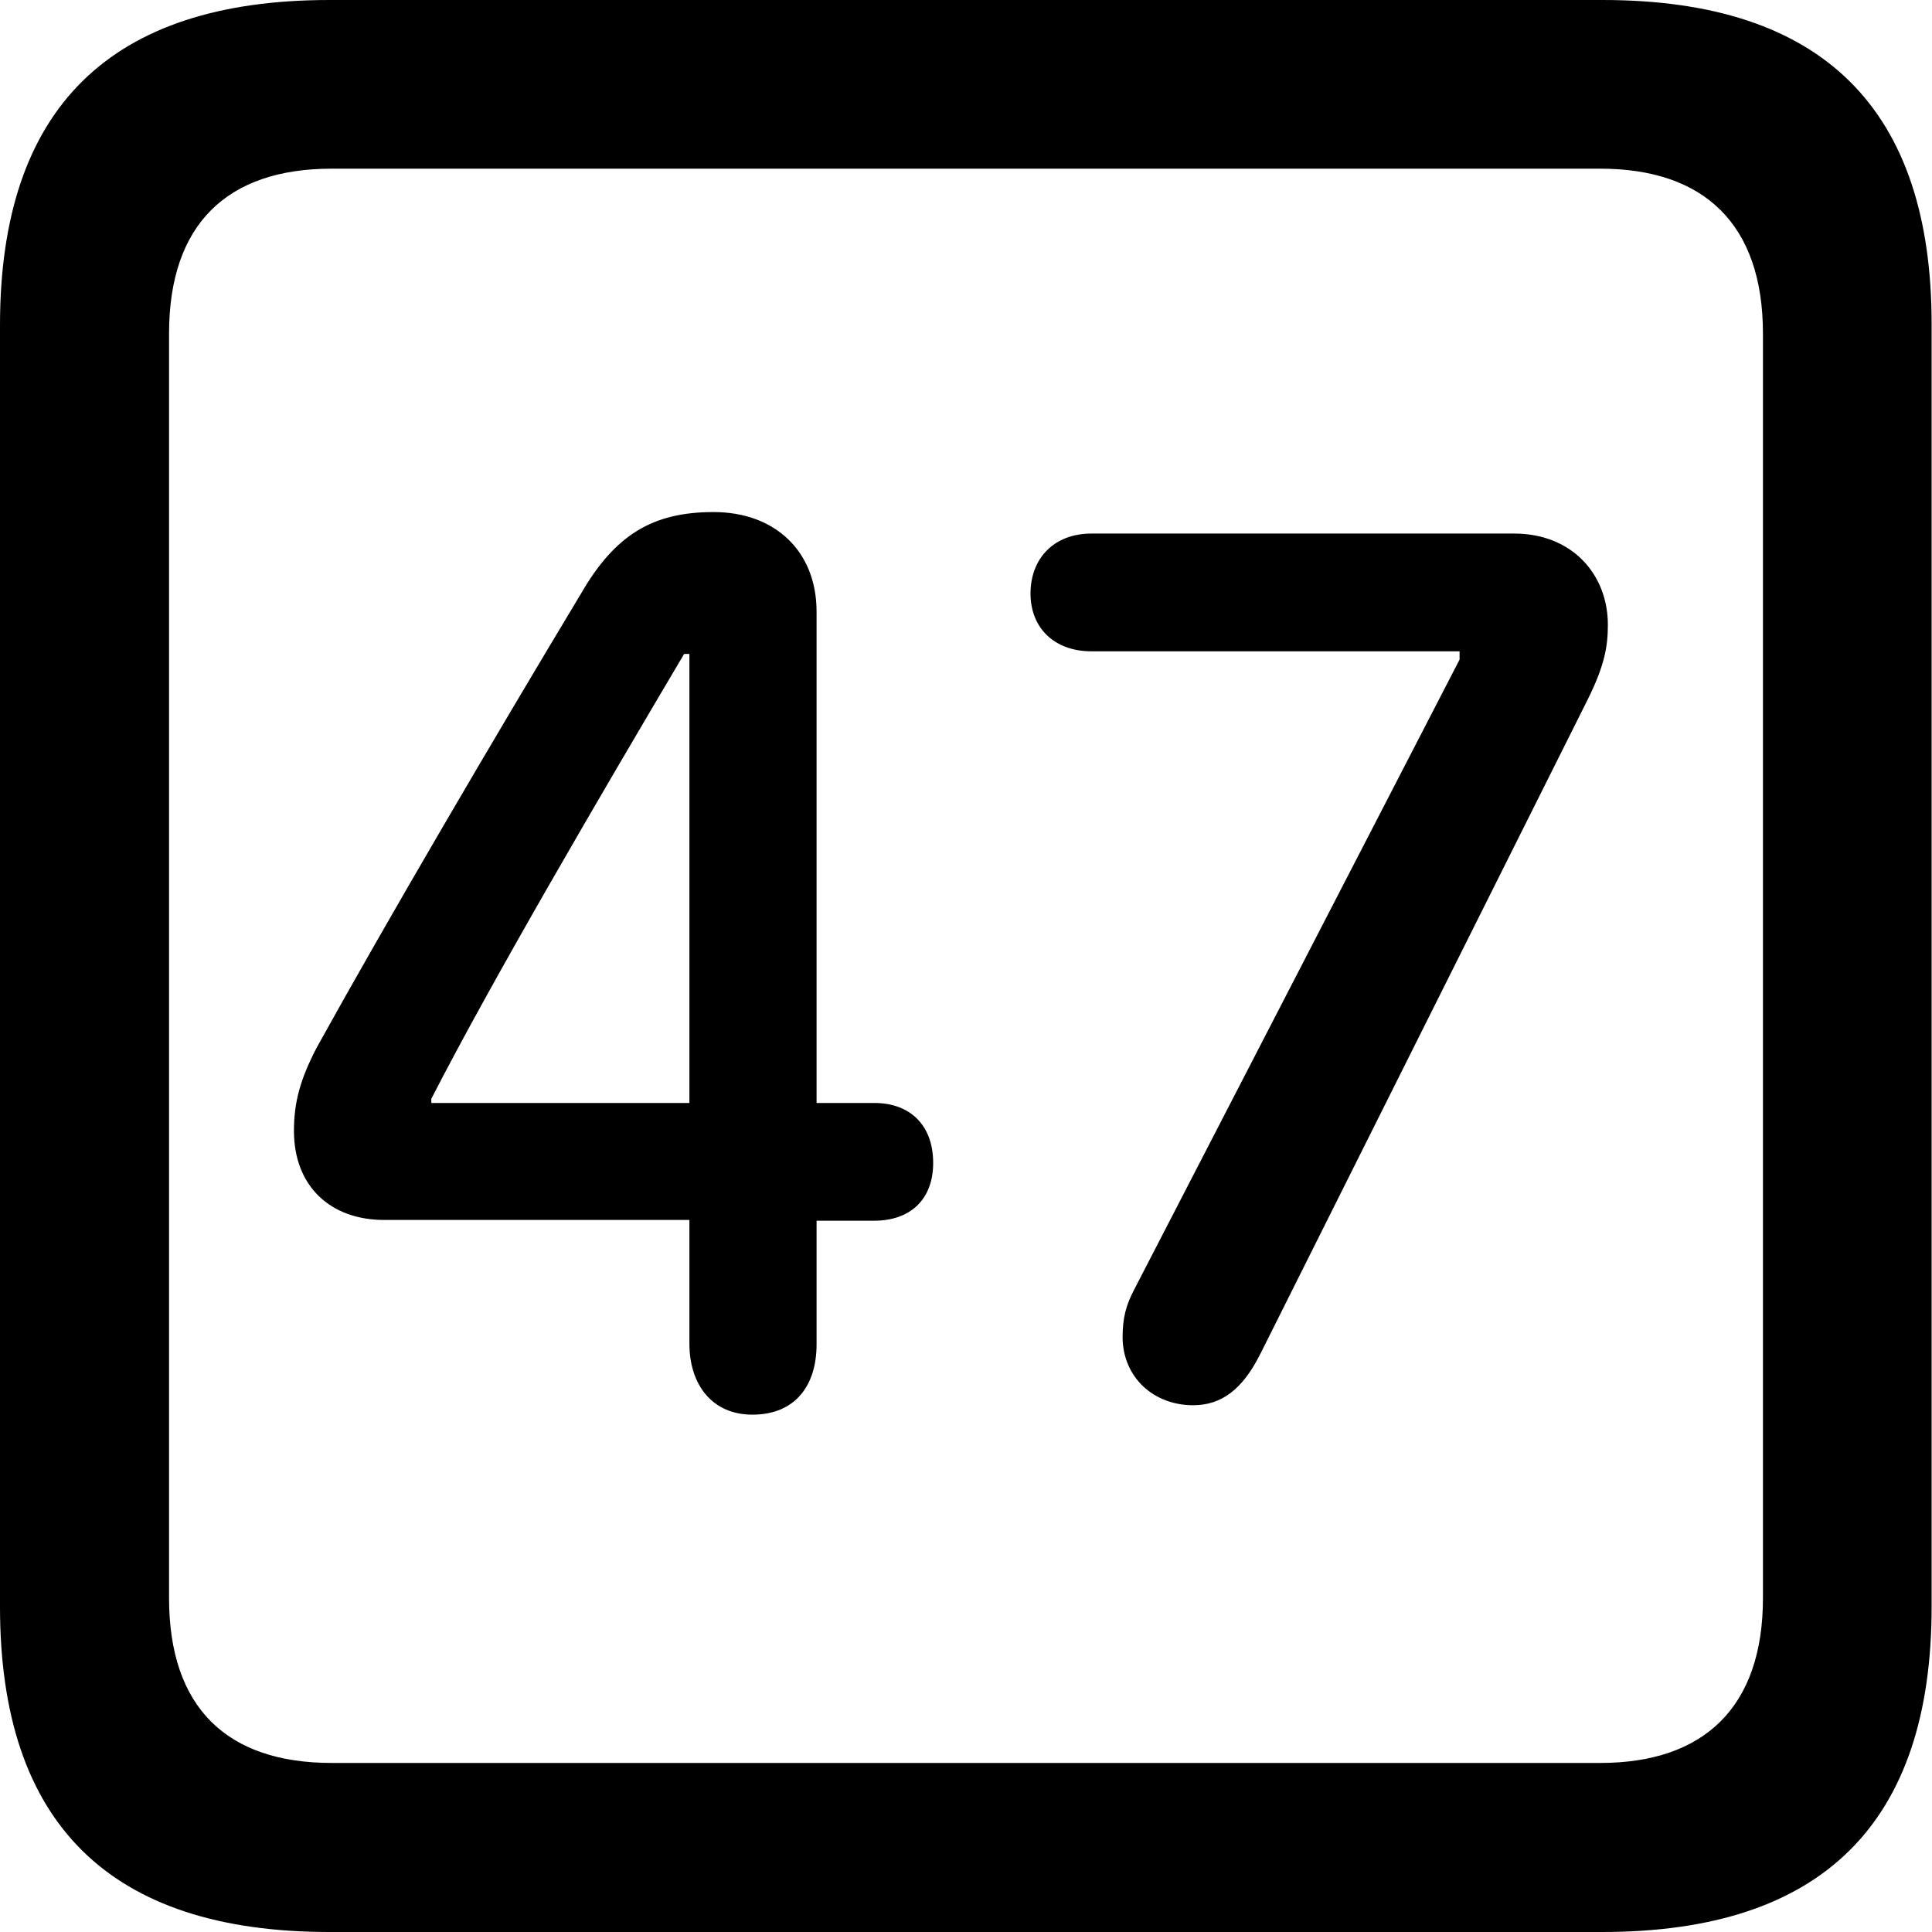 <?xml version="1.0" ?><!-- Generator: Adobe Illustrator 25.0.0, SVG Export Plug-In . SVG Version: 6.00 Build 0)  --><svg xmlns="http://www.w3.org/2000/svg" xmlns:xlink="http://www.w3.org/1999/xlink" version="1.1" id="Layer_1" x="0px" y="0px" viewBox="0 0 512 512" style="enable-background:new 0 0 512 512;" xml:space="preserve">
<path d="M87.3,512h337.3c58.4,0,87.3-28.9,87.3-86.2V86.2C512,28.9,483.1,0,424.7,0H87.3C29.2,0,0,28.6,0,86.2v339.6  C0,483.4,29.2,512,87.3,512z M87.9,467.2c-27.8,0-43.1-14.7-43.1-43.7V88.4c0-28.9,15.3-43.7,43.1-43.7h336.2  c27.5,0,43.1,14.7,43.1,43.7v335.1c0,28.9-15.6,43.7-43.1,43.7H87.9z M199.4,374.9c11.4,0,17-7.8,17-18.6v-32.8h15.3  c9.5,0,15.6-5.6,15.6-15.3c0-10-6.1-15.9-15.6-15.9h-15.3V162.1c0-16.1-11.1-26.4-27.3-26.4s-26.1,6.1-35,21.4  c-23.4,38.9-51.5,86.8-70.1,120.4c-4.5,8.6-6.1,14.7-6.1,22.2c0,14.7,9.7,23.6,23.9,23.6h80.9v32.8  C182.7,366.8,188.6,374.9,199.4,374.9z M316.2,372.4c7.5,0,13.1-4.2,17.8-13.6l86.8-173.5c4.4-8.9,5.3-13.9,5.3-19.7  c0-13.6-9.7-24.2-24.8-24.2H289.2c-9.7,0-16.1,6.4-16.1,15.9c0,9.2,6.4,15.3,16.1,15.3h97.6v2.2l-86.2,166.9  c-2.2,4.2-3.1,7.5-3.1,12.8C297.6,364.9,305.6,372.4,316.2,372.4z M182.7,292.3h-68.4v-1.1c16.1-31.4,44.8-80.4,67-117.9h1.4V292.3z  "/>
</svg>